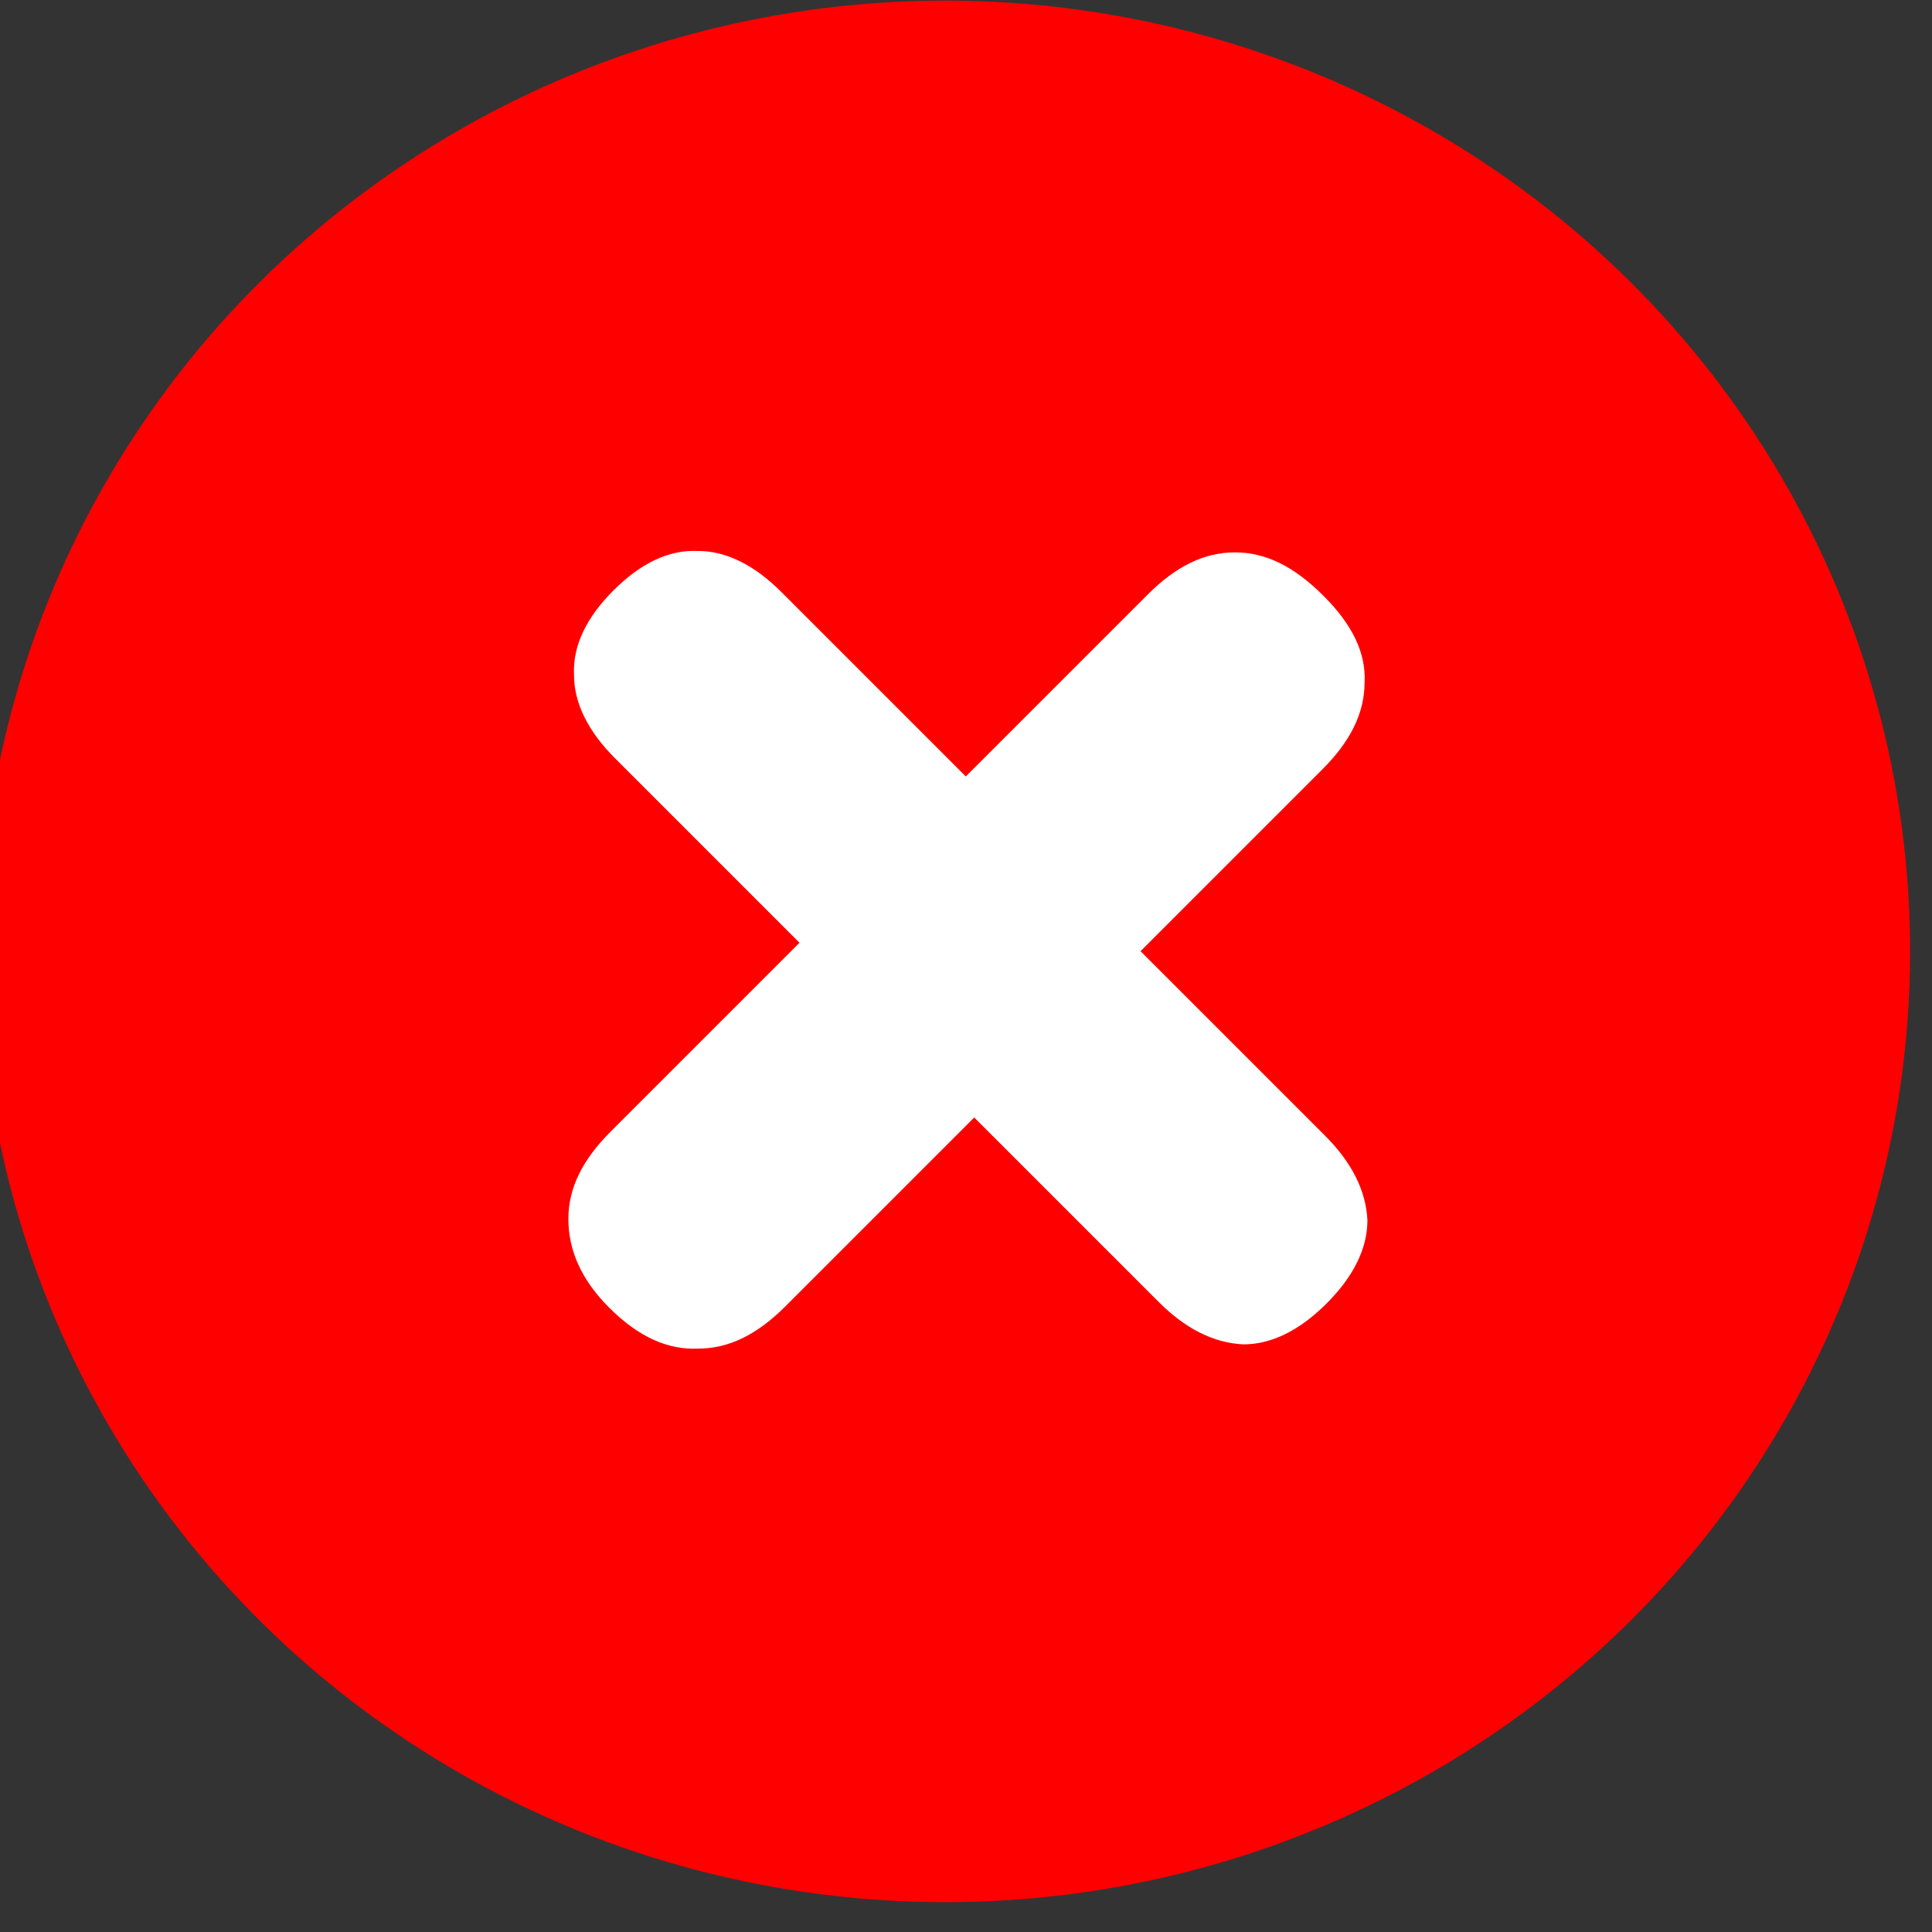 <?xml version="1.0" encoding="UTF-8" standalone="no"?>
<!DOCTYPE svg PUBLIC "-//W3C//DTD SVG 1.1//EN" "http://www.w3.org/Graphics/SVG/1.1/DTD/svg11.dtd">
<svg width="100%" height="100%" viewBox="0 0 30 30" version="1.1" xmlns="http://www.w3.org/2000/svg" xmlns:xlink="http://www.w3.org/1999/xlink" xml:space="preserve" xmlns:serif="http://www.serif.com/" style="fill-rule:evenodd;clip-rule:evenodd;stroke-linejoin:round;stroke-miterlimit:2;">
    <rect x="0" y="0" width="30" height="30" fill="#333333" stroke="none"/>
    <g transform="matrix(1,0,0,1,-1061.9,-1910.66)">
        <g transform="matrix(1,0,0,1,61.087,0)">
            <g transform="matrix(0.273,0,0,0.269,727.286,1396.7)">
                <circle cx="1055.69" cy="1965.55" r="54.884" style="fill:rgb(255,0,0);"/>
            </g>
            <g transform="matrix(21.883,21.883,-21.883,21.883,1003.03,1925.08)">
                <path d="M0.3,-0.031C0.28,-0.031 0.265,-0.037 0.254,-0.048C0.243,-0.059 0.238,-0.074 0.238,-0.094L0.238,-0.228L0.107,-0.228C0.088,-0.228 0.073,-0.233 0.063,-0.243C0.052,-0.253 0.047,-0.268 0.047,-0.287C0.047,-0.306 0.052,-0.321 0.063,-0.331C0.073,-0.341 0.088,-0.346 0.107,-0.346L0.238,-0.346L0.238,-0.475C0.238,-0.495 0.243,-0.51 0.254,-0.521C0.265,-0.532 0.28,-0.537 0.301,-0.537C0.321,-0.537 0.336,-0.532 0.346,-0.521C0.357,-0.51 0.362,-0.495 0.362,-0.475L0.362,-0.346L0.493,-0.346C0.512,-0.346 0.527,-0.341 0.538,-0.331C0.548,-0.321 0.553,-0.306 0.553,-0.287C0.553,-0.268 0.548,-0.253 0.538,-0.243C0.527,-0.233 0.512,-0.228 0.493,-0.228L0.362,-0.228L0.362,-0.094C0.362,-0.074 0.357,-0.059 0.346,-0.048C0.336,-0.037 0.321,-0.031 0.3,-0.031Z" style="fill:white;fill-rule:nonzero;"/>
            </g>
        </g>
    </g>
</svg>
